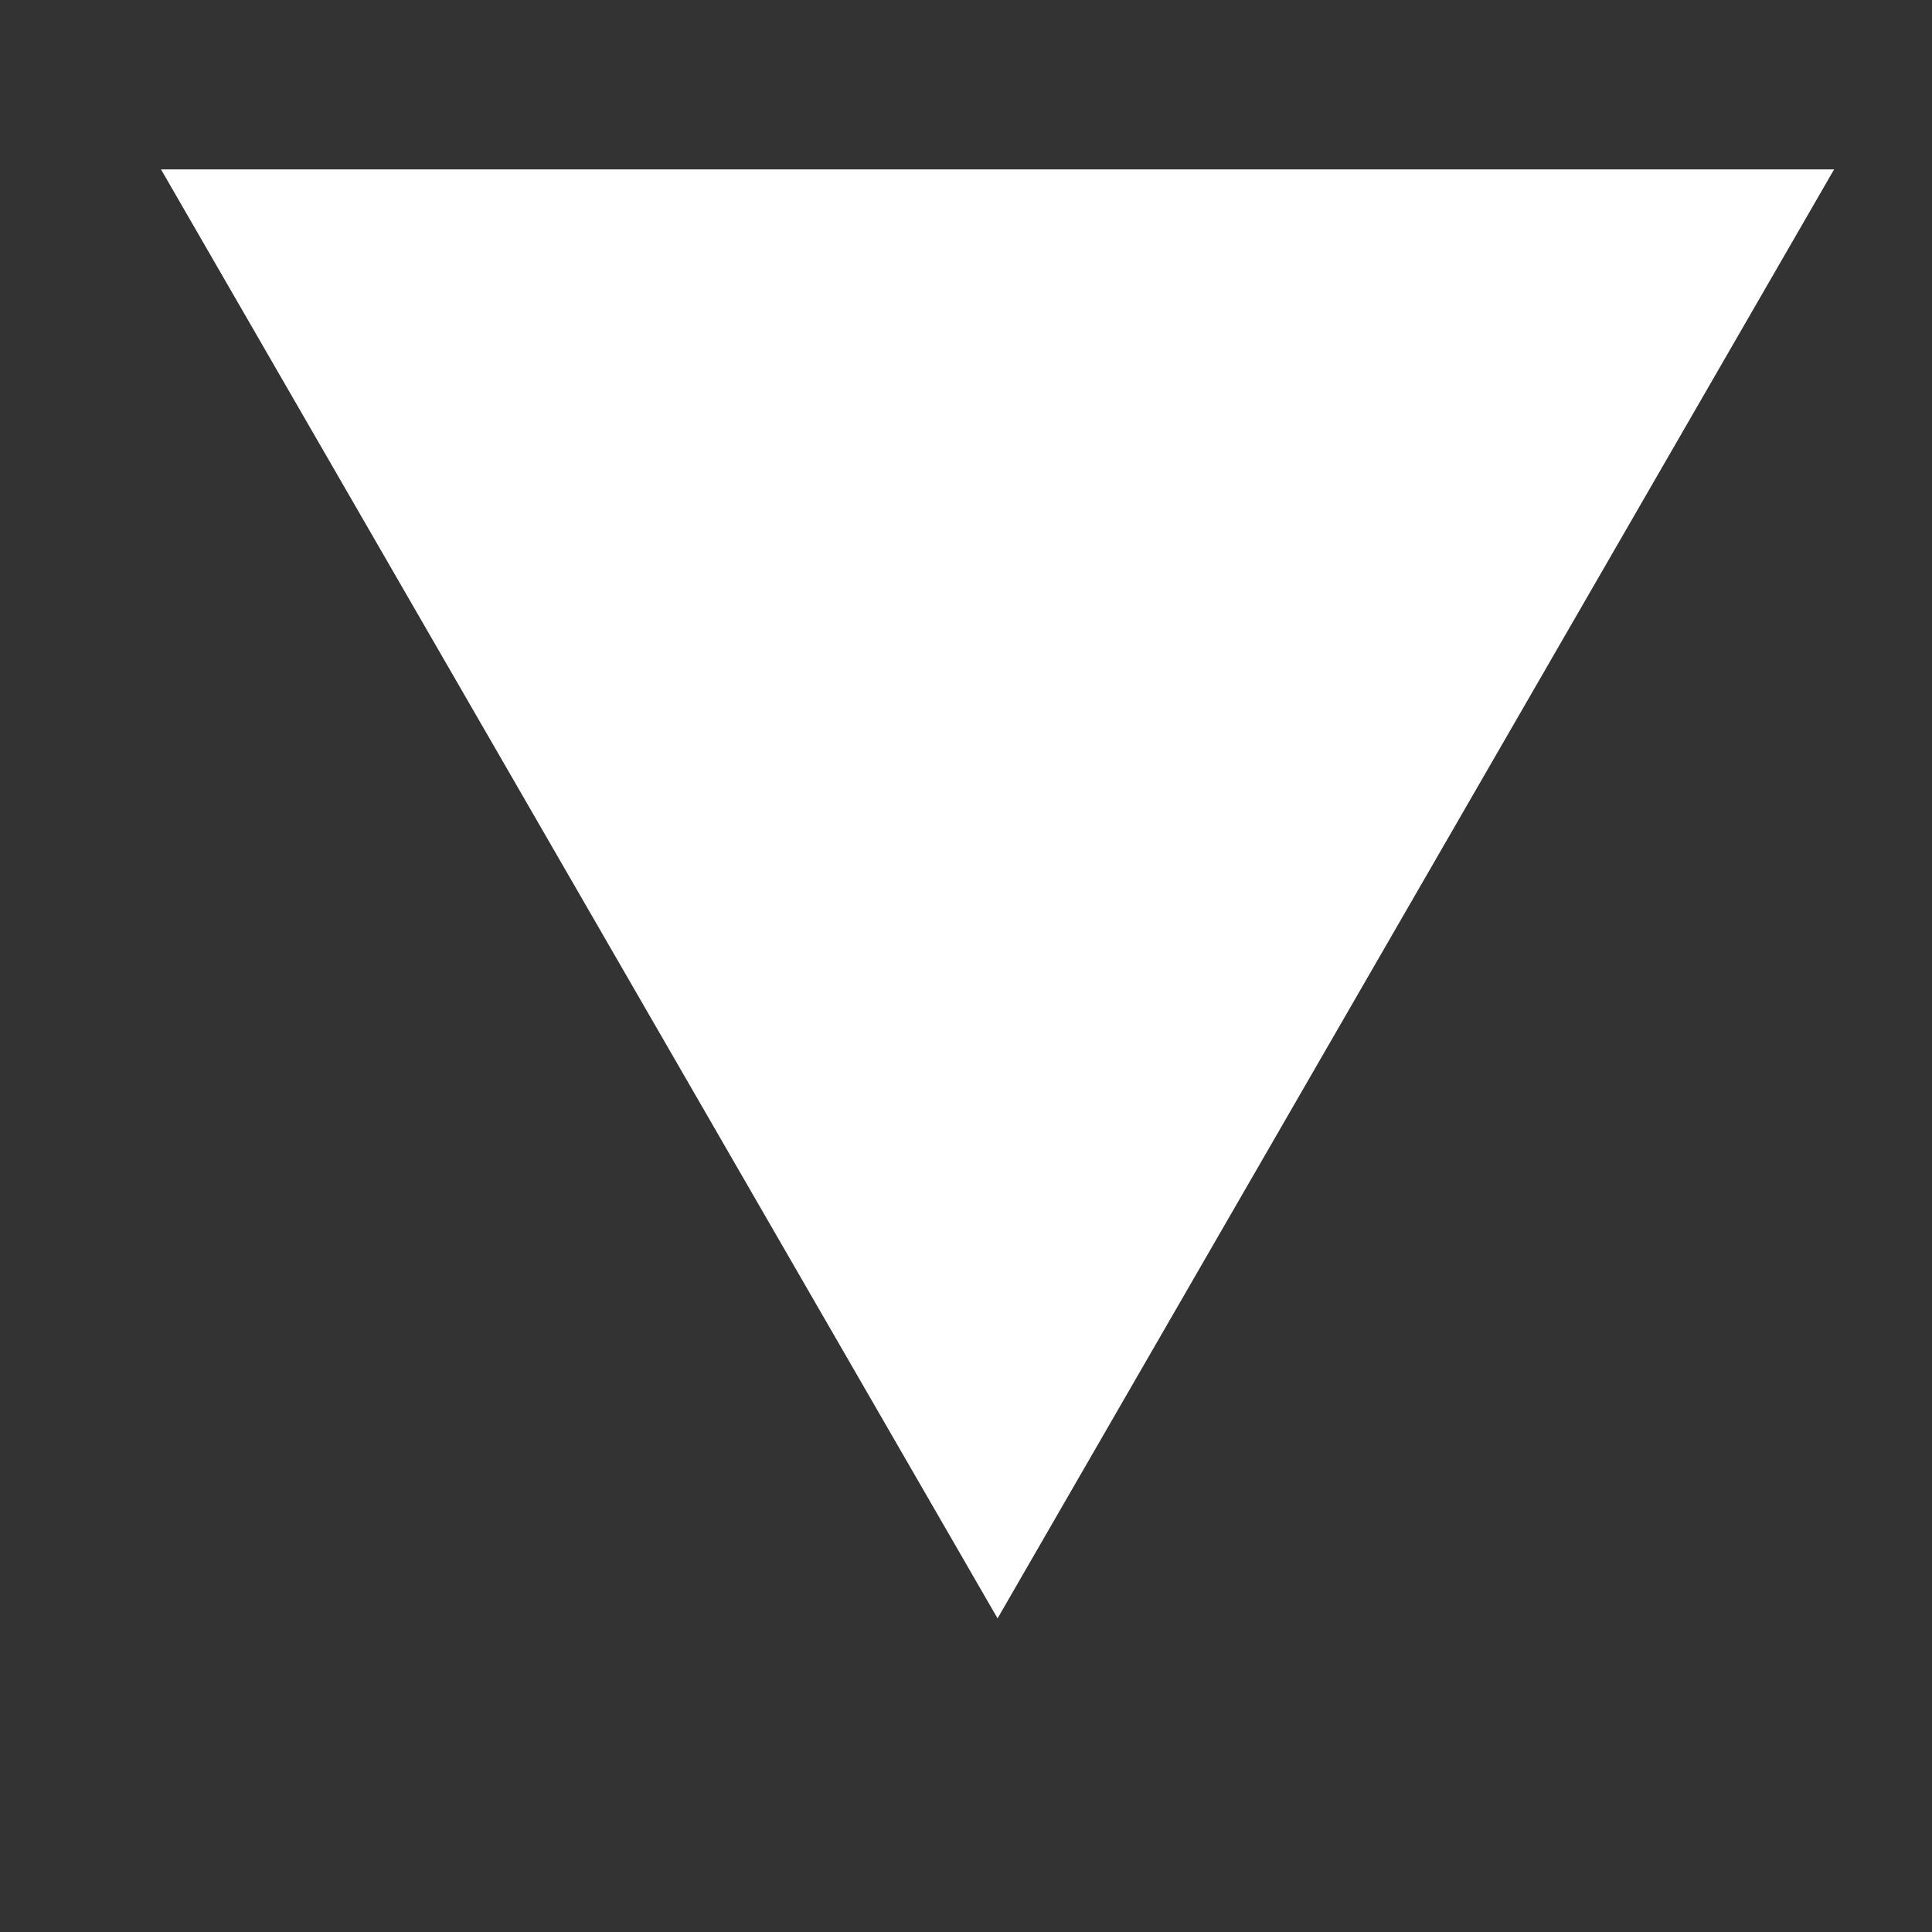 <svg width="6" height="6" viewBox="0 0 6 6" fill="none" xmlns="http://www.w3.org/2000/svg">
<rect x="0" y="0" width="6" height="6" fill="#333333" stroke="none"/>
<path d="M0.5 0.526L5.696 0.526L3.098 5.026L0.5 0.526Z" fill="white"/>
</svg>
